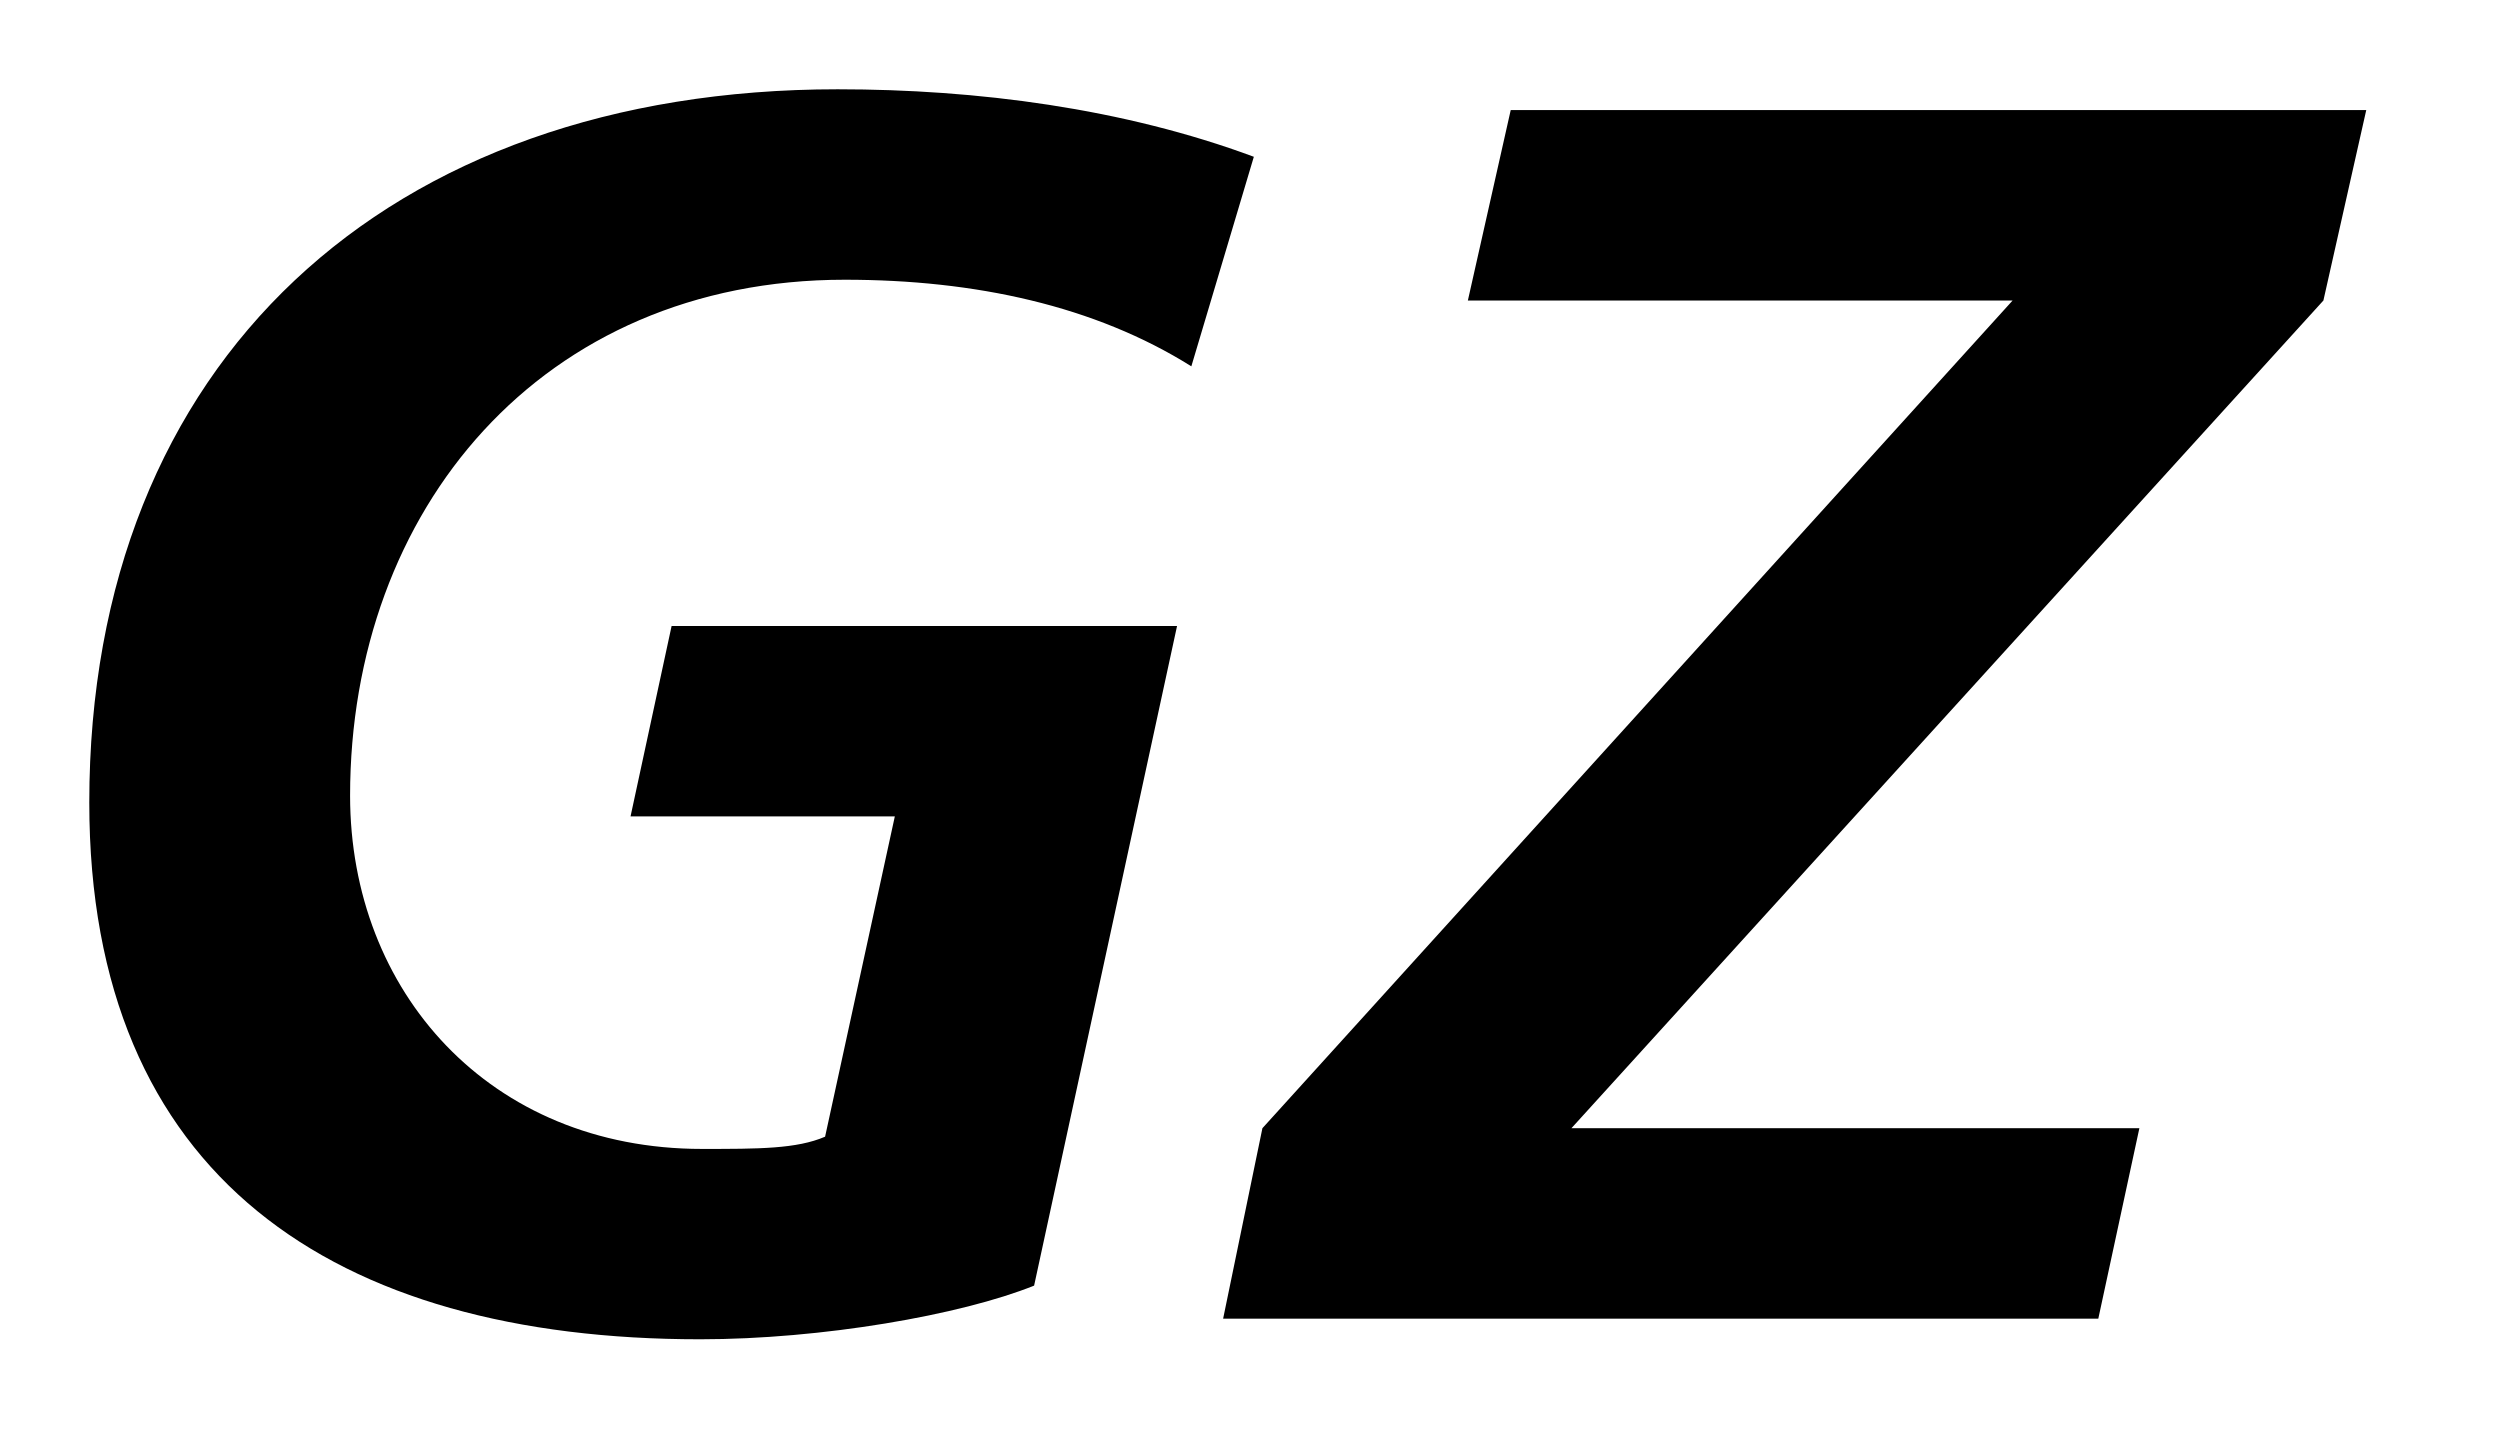 <svg width="28" height="16" viewBox="0,0,28,16" xmlns="http://www.w3.org/2000/svg"><path fill-rule="evenodd" clip-rule="evenodd" d="m9.462,3.133c1.46,0,2.801.292,3.881.97l.7-2.347C12.582,1.213,10.943,1,9.382,1,4.341,1,1,4.044,1,8.989,1,13.177,3.74,15,7.842,15c1.359,0,2.92-.271,3.74-.601l1.601-7.388H7.522l-.46,2.133h2.96l-.781,3.587c-.319.137-.74.137-1.379.137-2.381,0-3.941-1.765-3.941-3.956,0-3.2,2.14-5.779,5.541-5.779zm17.04-1.9h-9.582l-.48,2.133h6.101l-8.402,9.27-.44,2.133h9.802l.46-2.133h-6.361l8.422-9.27.48-2.133z"/></svg>
